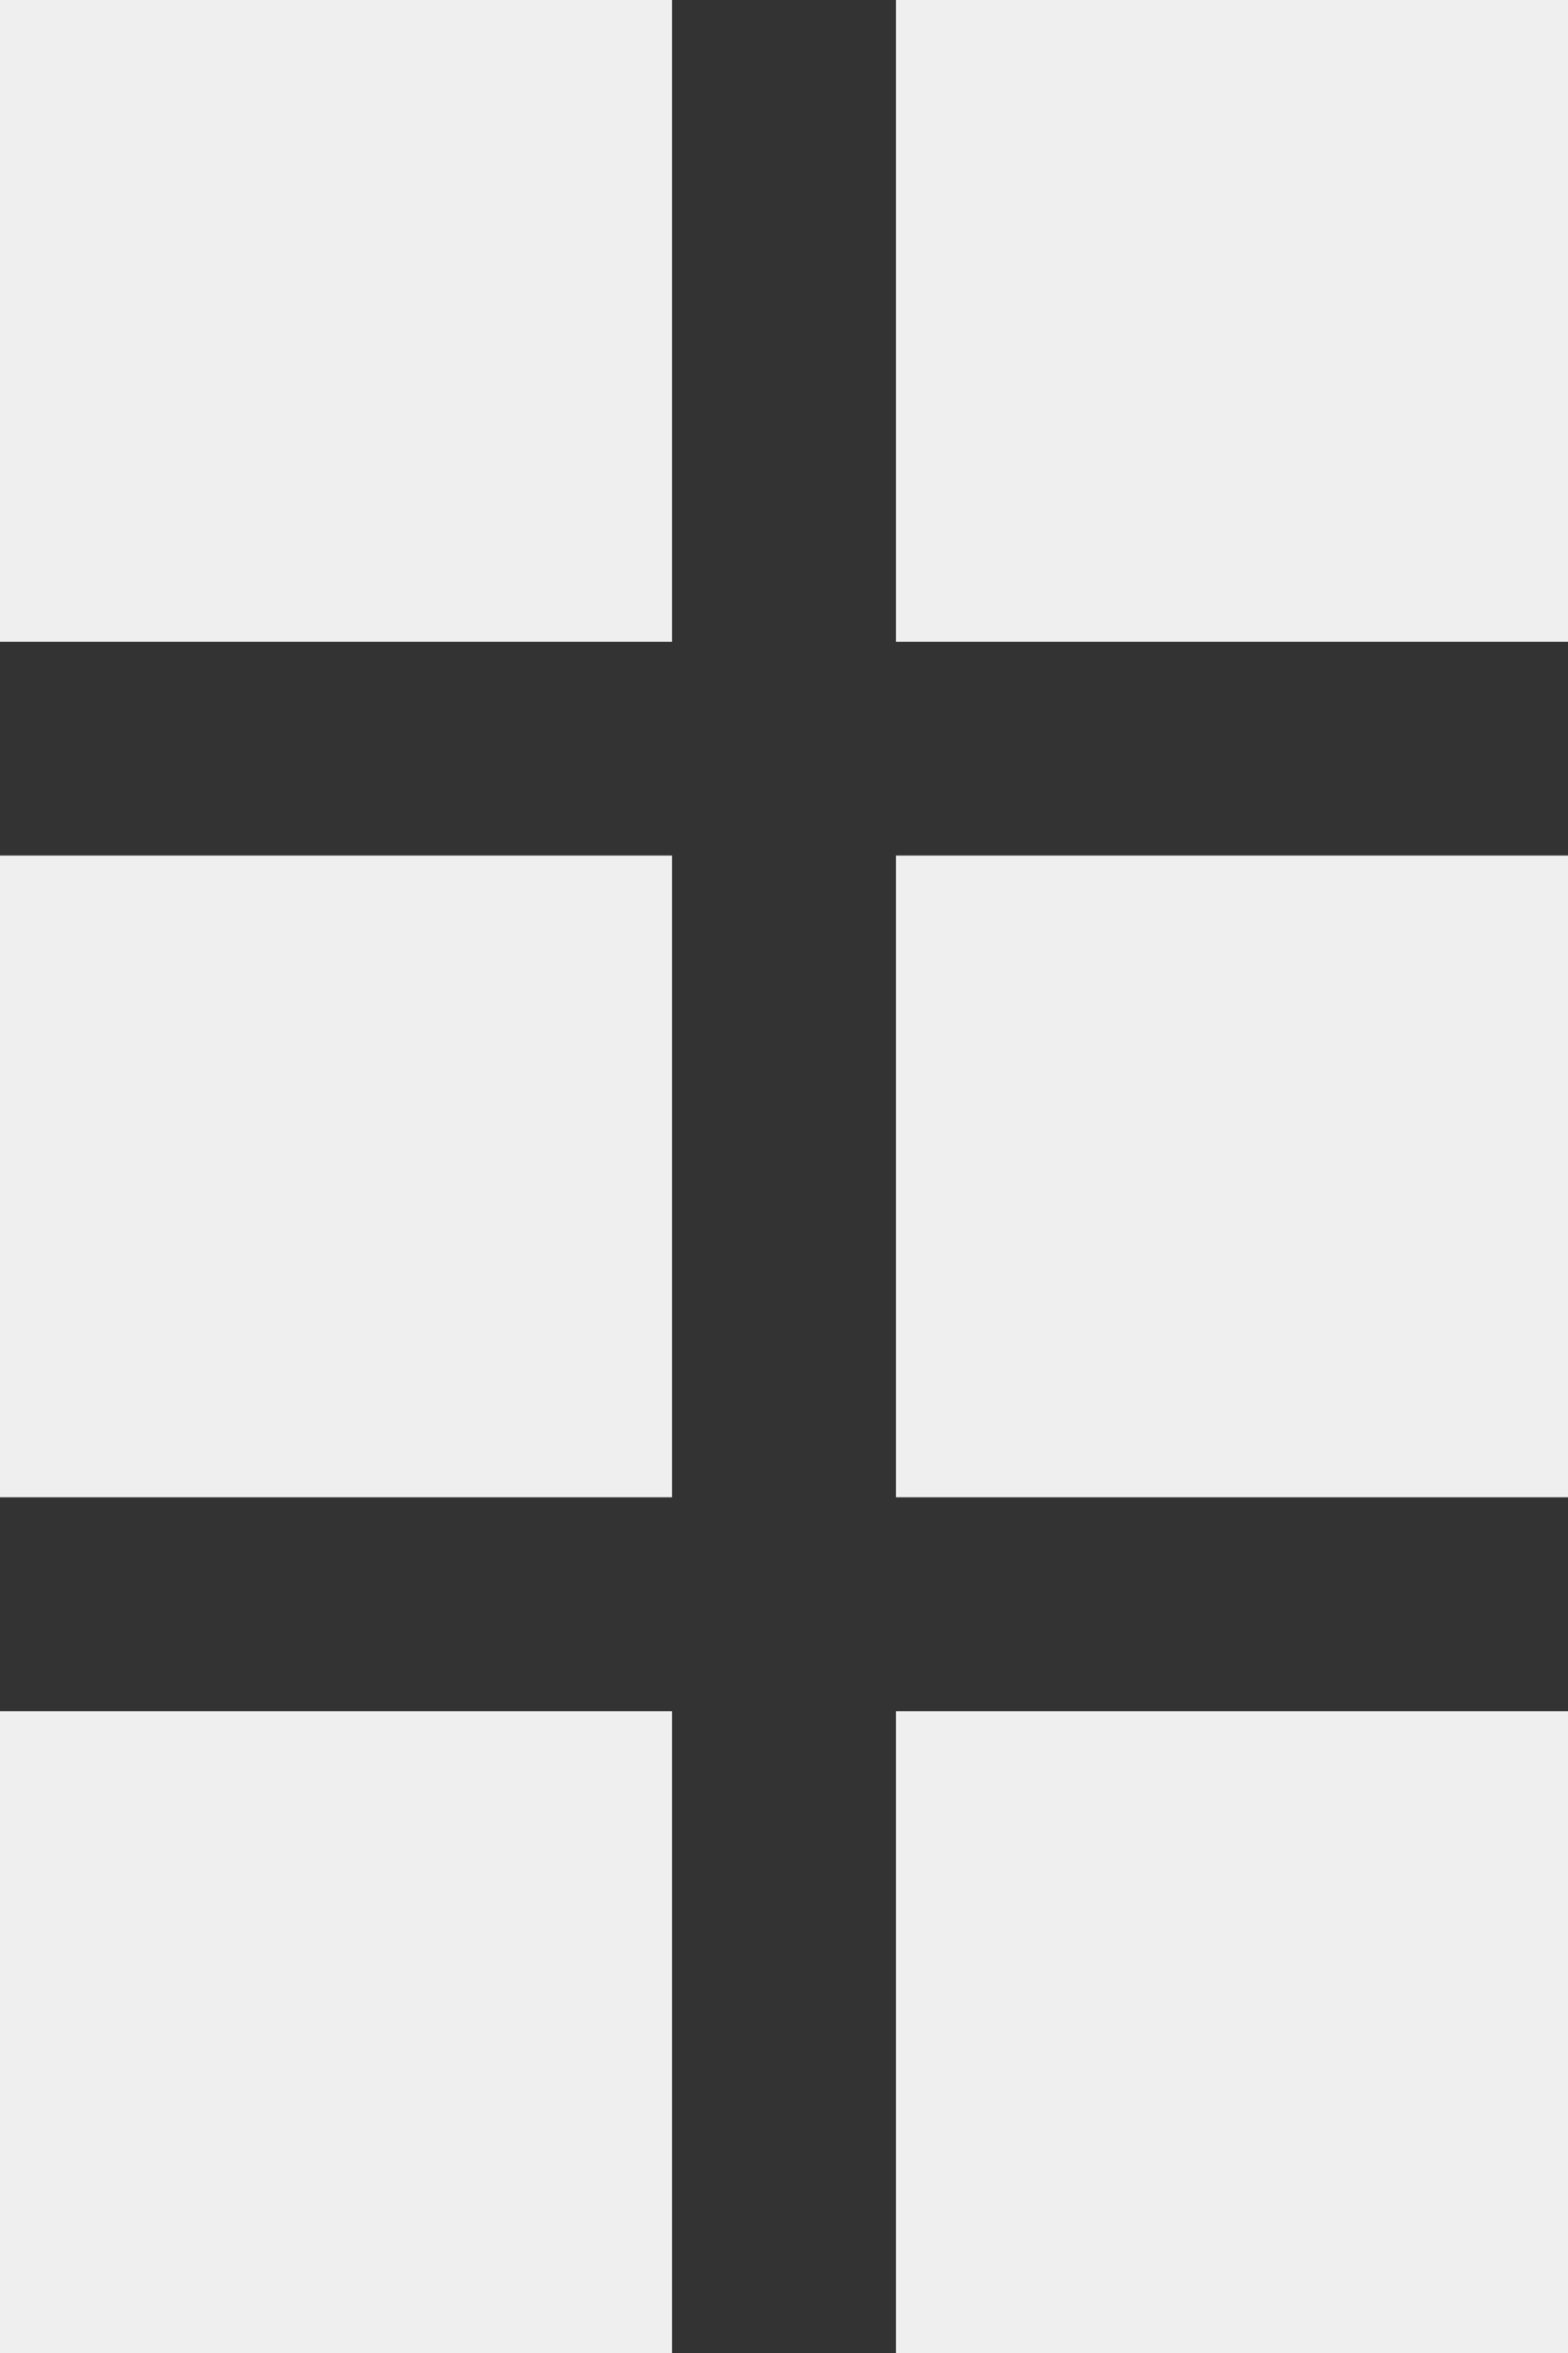 <svg width="10" height="15" viewBox="0 0 10 15" fill="none" xmlns="http://www.w3.org/2000/svg">
    <rect x="0" y="0" width="10" height="15" fill="#333333" stroke="none"/>
    <rect width="4.286" height="4.091" fill="#EFEFEF"/>
    <rect y="5.454" width="4.286" height="4.091" fill="#EFEFEF"/>
    <rect y="10.909" width="4.286" height="4.091" fill="#EFEFEF"/>
    <rect x="5.714" width="4.286" height="4.091" fill="#EFEFEF"/>
    <rect x="5.714" y="5.454" width="4.286" height="4.091" fill="#EFEFEF"/>
    <rect x="5.714" y="10.909" width="4.286" height="4.091" fill="#EFEFEF"/>
</svg>
